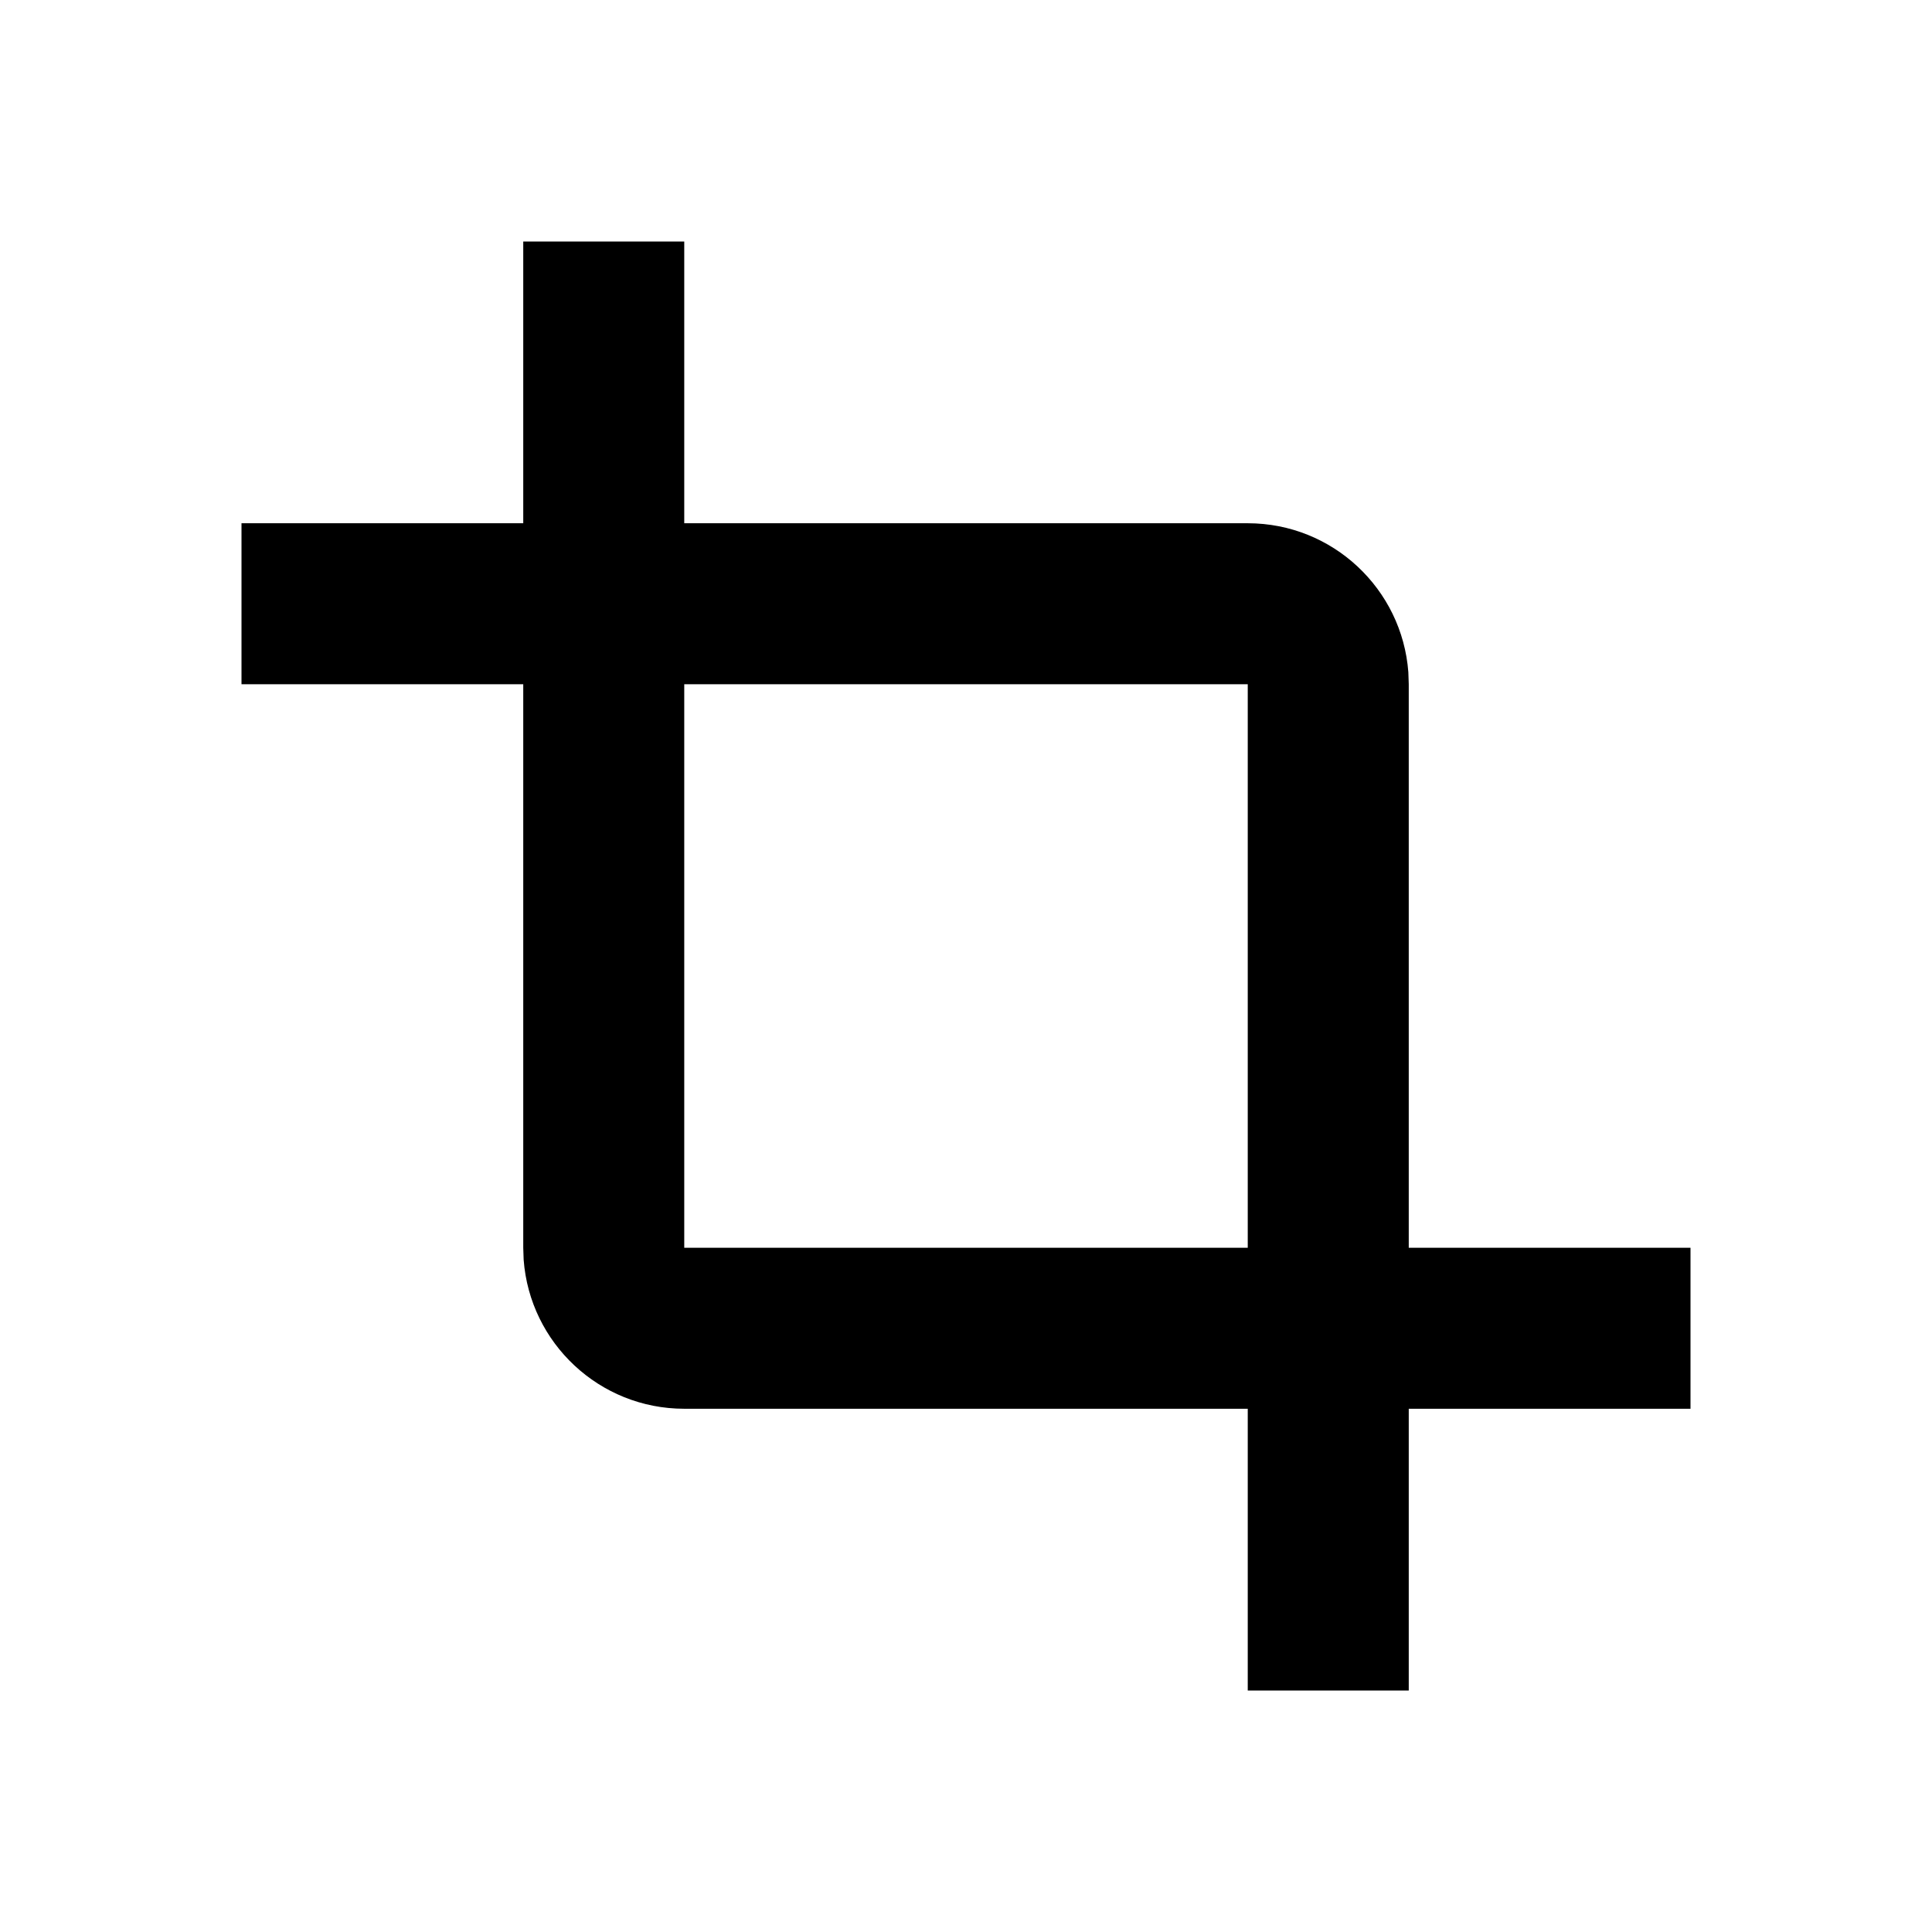 <?xml version="1.0" encoding="UTF-8"?>
<svg width="24px" height="24px" viewBox="0 0 24 24" version="1.1" xmlns="http://www.w3.org/2000/svg" xmlns:xlink="http://www.w3.org/1999/xlink">
    <g id="crop" stroke="none" stroke-width="1" fill-rule="evenodd">
        <g transform="translate(3, 3)" fill-rule="nonzero">
            <path d="M5.5,0 L5.5,3.5 L12.5,3.5 C13.554,3.5 14.418,4.316 14.495,5.351 L14.5,5.5 L14.5,12.5 L18,12.5 L18,14.5 L14.5,14.5 L14.5,18 L12.5,18 L12.5,14.5 L5.5,14.5 C4.446,14.5 3.582,13.684 3.505,12.649 L3.5,12.5 L3.5,5.5 L0,5.5 L0,3.5 L3.5,3.5 L3.5,0 L5.5,0 Z M5.5,5.5 L5.5,12.5 L12.5,12.5 L12.5,5.5 L5.5,5.5 Z"></path>
        </g>
    </g>
</svg>